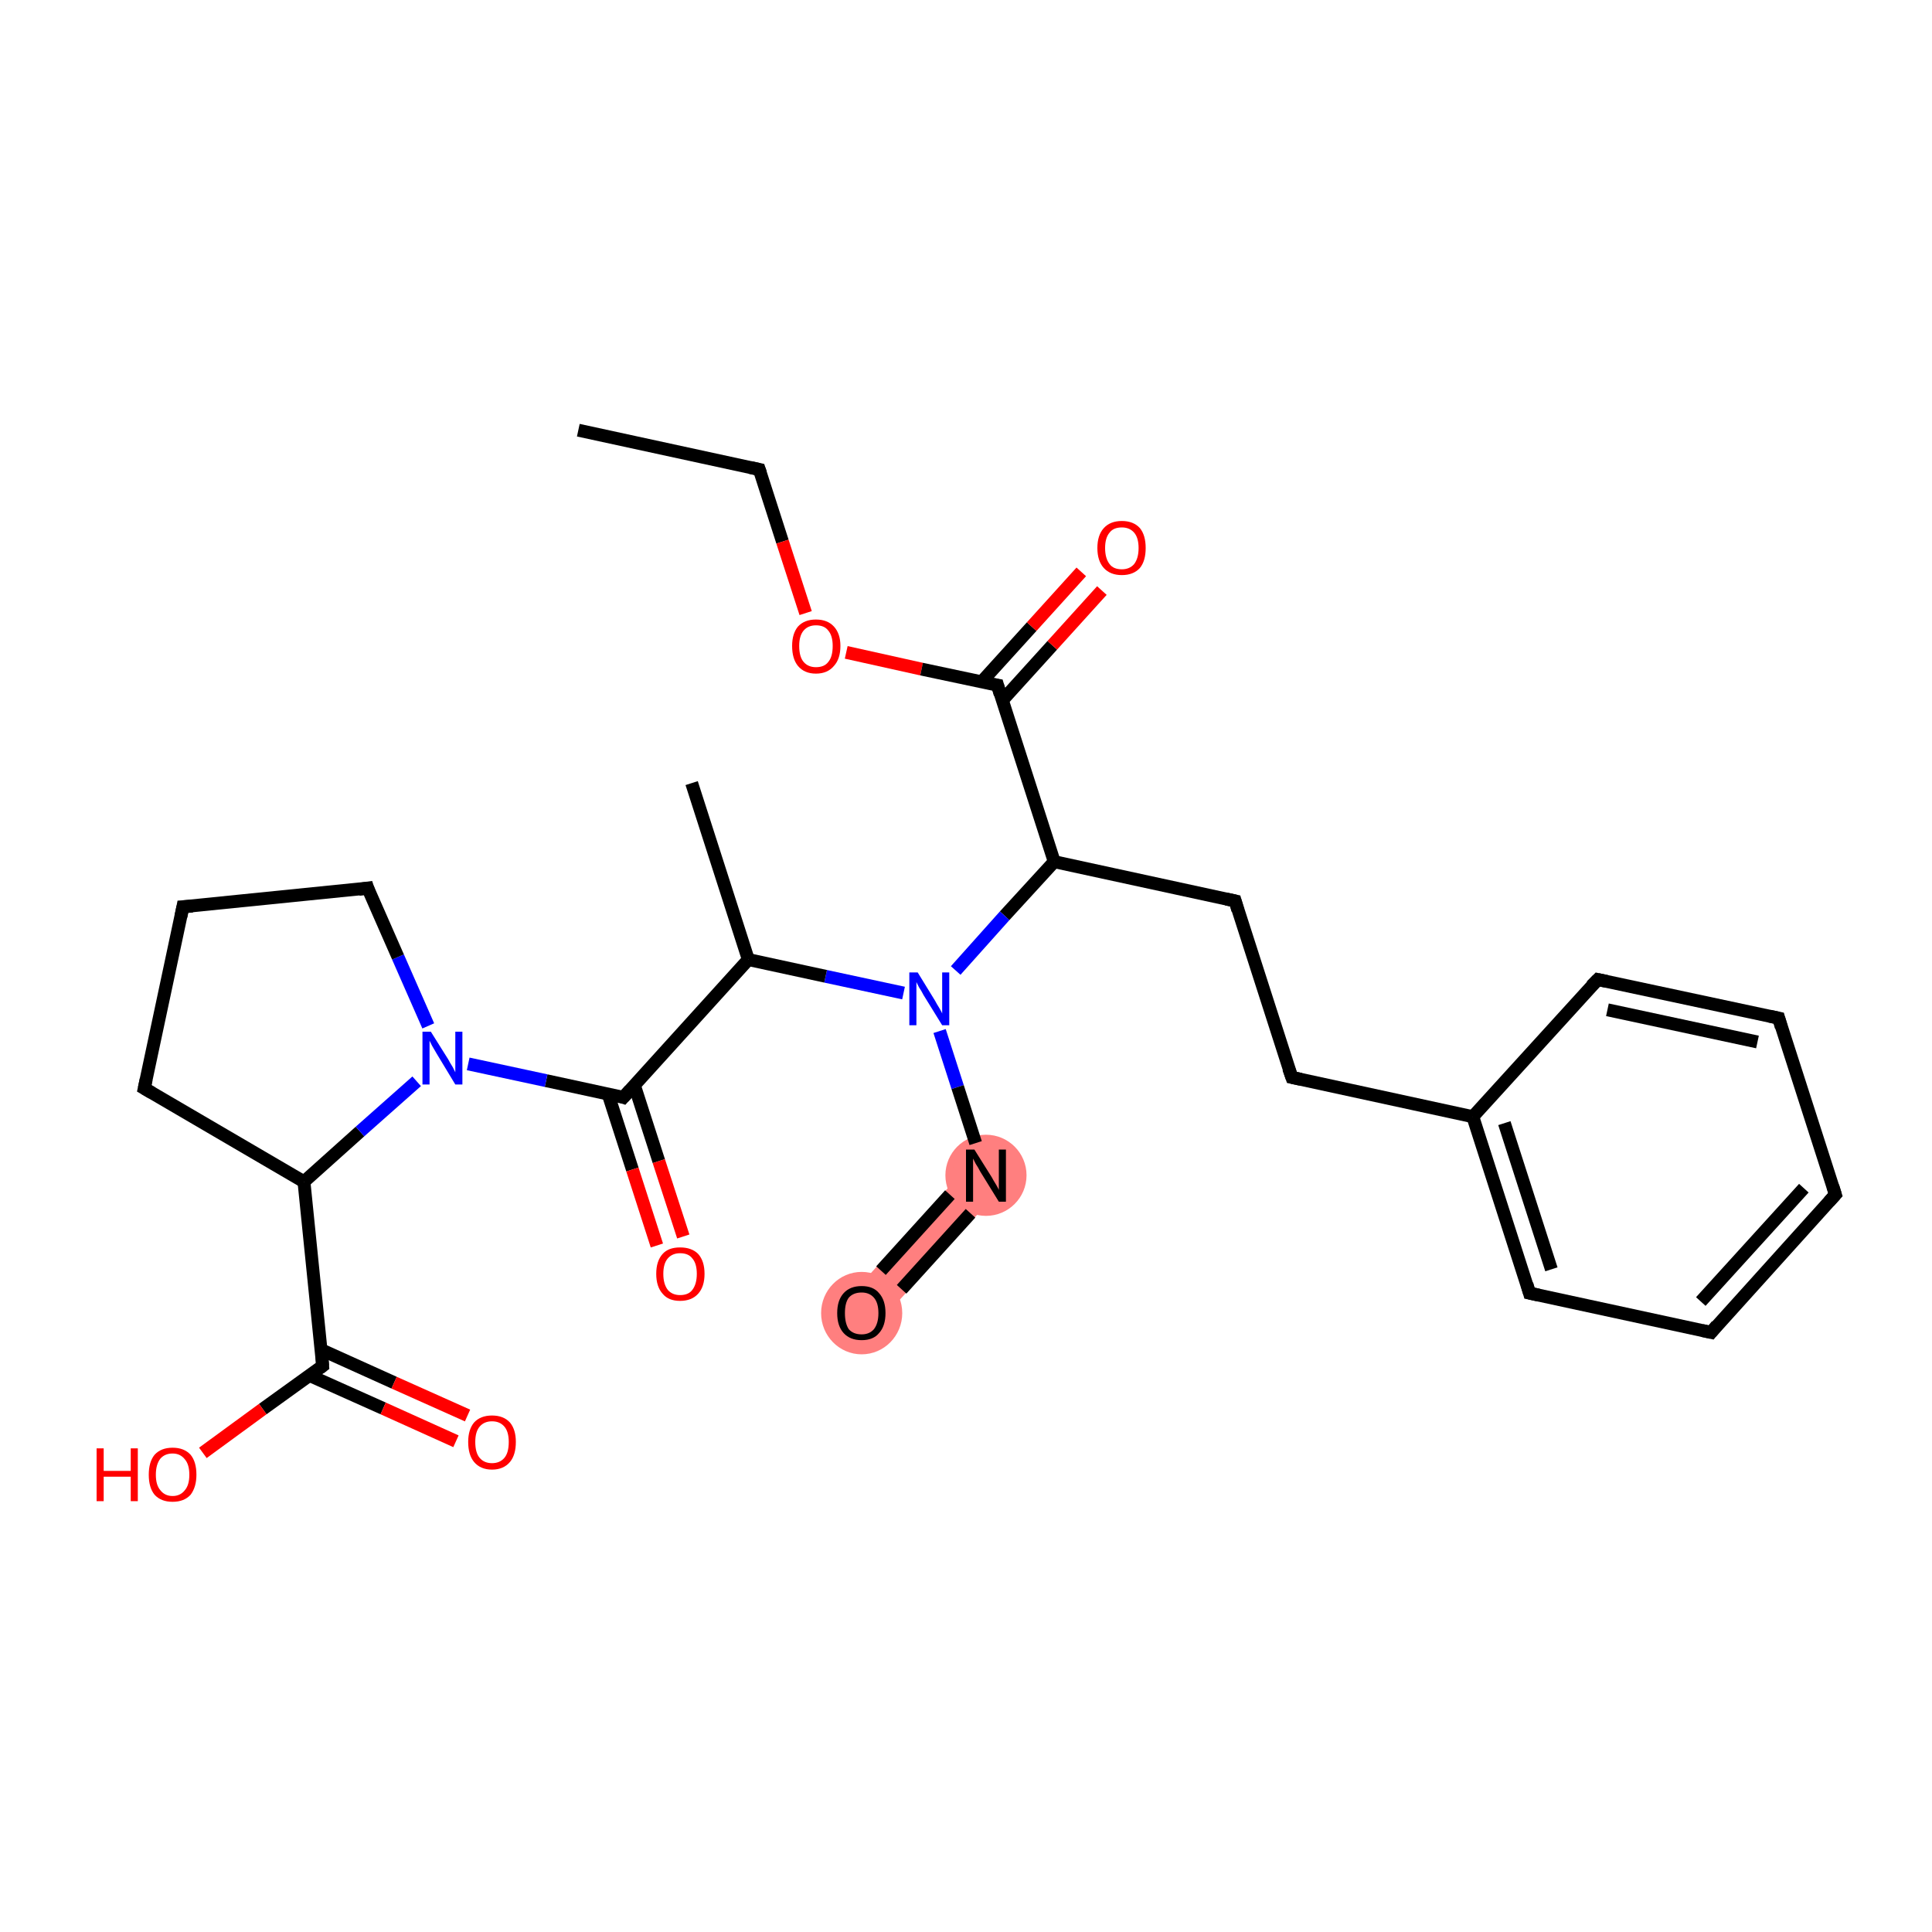 <?xml version='1.0' encoding='iso-8859-1'?>
<svg version='1.1' baseProfile='full'
              xmlns='http://www.w3.org/2000/svg'
                      xmlns:rdkit='http://www.rdkit.org/xml'
                      xmlns:xlink='http://www.w3.org/1999/xlink'
                  xml:space='preserve'
width='300px' height='300px' viewBox='0 0 300 300'>
<!-- END OF HEADER -->
<rect style='opacity:1.0;fill:#FFFFFF;stroke:none' width='300.0' height='300.0' x='0.0' y='0.0'> </rect>
<path class='bond-15 atom-15 atom-16' d='M 150.8,180.5 L 155.4,184.6 L 136.0,205.9 L 131.5,201.8 Z' style='fill:#FF7F7F;fill-rule:evenodd;fill-opacity:1;stroke:#FF7F7F;stroke-width:0.0px;stroke-linecap:butt;stroke-linejoin:miter;stroke-miterlimit:10;stroke-opacity:1;' />
<ellipse cx='153.1' cy='182.5' rx='5.8' ry='5.8' class='atom-15'  style='fill:#FF7F7F;fill-rule:evenodd;stroke:#FF7F7F;stroke-width:1.0px;stroke-linecap:butt;stroke-linejoin:miter;stroke-opacity:1' />
<ellipse cx='133.8' cy='203.9' rx='5.8' ry='5.9' class='atom-16'  style='fill:#FF7F7F;fill-rule:evenodd;stroke:#FF7F7F;stroke-width:1.0px;stroke-linecap:butt;stroke-linejoin:miter;stroke-opacity:1' />
<path class='bond-0 atom-0 atom-1' d='M 89.8,66.8 L 117.9,72.9' style='fill:none;fill-rule:evenodd;stroke:#000000;stroke-width:2.0px;stroke-linecap:butt;stroke-linejoin:miter;stroke-opacity:1' />
<path class='bond-1 atom-1 atom-2' d='M 117.9,72.9 L 121.5,84.1' style='fill:none;fill-rule:evenodd;stroke:#000000;stroke-width:2.0px;stroke-linecap:butt;stroke-linejoin:miter;stroke-opacity:1' />
<path class='bond-1 atom-1 atom-2' d='M 121.5,84.1 L 125.1,95.2' style='fill:none;fill-rule:evenodd;stroke:#FF0000;stroke-width:2.0px;stroke-linecap:butt;stroke-linejoin:miter;stroke-opacity:1' />
<path class='bond-2 atom-2 atom-3' d='M 131.4,101.3 L 143.1,103.9' style='fill:none;fill-rule:evenodd;stroke:#FF0000;stroke-width:2.0px;stroke-linecap:butt;stroke-linejoin:miter;stroke-opacity:1' />
<path class='bond-2 atom-2 atom-3' d='M 143.1,103.9 L 154.9,106.4' style='fill:none;fill-rule:evenodd;stroke:#000000;stroke-width:2.0px;stroke-linecap:butt;stroke-linejoin:miter;stroke-opacity:1' />
<path class='bond-3 atom-3 atom-4' d='M 155.6,108.8 L 163.4,100.2' style='fill:none;fill-rule:evenodd;stroke:#000000;stroke-width:2.0px;stroke-linecap:butt;stroke-linejoin:miter;stroke-opacity:1' />
<path class='bond-3 atom-3 atom-4' d='M 163.4,100.2 L 171.1,91.7' style='fill:none;fill-rule:evenodd;stroke:#FF0000;stroke-width:2.0px;stroke-linecap:butt;stroke-linejoin:miter;stroke-opacity:1' />
<path class='bond-3 atom-3 atom-4' d='M 152.4,105.9 L 160.2,97.3' style='fill:none;fill-rule:evenodd;stroke:#000000;stroke-width:2.0px;stroke-linecap:butt;stroke-linejoin:miter;stroke-opacity:1' />
<path class='bond-3 atom-3 atom-4' d='M 160.2,97.3 L 167.9,88.8' style='fill:none;fill-rule:evenodd;stroke:#FF0000;stroke-width:2.0px;stroke-linecap:butt;stroke-linejoin:miter;stroke-opacity:1' />
<path class='bond-4 atom-3 atom-5' d='M 154.9,106.4 L 163.7,133.8' style='fill:none;fill-rule:evenodd;stroke:#000000;stroke-width:2.0px;stroke-linecap:butt;stroke-linejoin:miter;stroke-opacity:1' />
<path class='bond-5 atom-5 atom-6' d='M 163.7,133.8 L 191.8,139.9' style='fill:none;fill-rule:evenodd;stroke:#000000;stroke-width:2.0px;stroke-linecap:butt;stroke-linejoin:miter;stroke-opacity:1' />
<path class='bond-6 atom-6 atom-7' d='M 191.8,139.9 L 200.6,167.3' style='fill:none;fill-rule:evenodd;stroke:#000000;stroke-width:2.0px;stroke-linecap:butt;stroke-linejoin:miter;stroke-opacity:1' />
<path class='bond-7 atom-7 atom-8' d='M 200.6,167.3 L 228.7,173.4' style='fill:none;fill-rule:evenodd;stroke:#000000;stroke-width:2.0px;stroke-linecap:butt;stroke-linejoin:miter;stroke-opacity:1' />
<path class='bond-8 atom-8 atom-9' d='M 228.7,173.4 L 237.5,200.8' style='fill:none;fill-rule:evenodd;stroke:#000000;stroke-width:2.0px;stroke-linecap:butt;stroke-linejoin:miter;stroke-opacity:1' />
<path class='bond-8 atom-8 atom-9' d='M 233.6,174.4 L 240.9,197.1' style='fill:none;fill-rule:evenodd;stroke:#000000;stroke-width:2.0px;stroke-linecap:butt;stroke-linejoin:miter;stroke-opacity:1' />
<path class='bond-9 atom-9 atom-10' d='M 237.5,200.8 L 265.7,206.9' style='fill:none;fill-rule:evenodd;stroke:#000000;stroke-width:2.0px;stroke-linecap:butt;stroke-linejoin:miter;stroke-opacity:1' />
<path class='bond-10 atom-10 atom-11' d='M 265.7,206.9 L 285.0,185.5' style='fill:none;fill-rule:evenodd;stroke:#000000;stroke-width:2.0px;stroke-linecap:butt;stroke-linejoin:miter;stroke-opacity:1' />
<path class='bond-10 atom-10 atom-11' d='M 264.1,202.1 L 280.1,184.5' style='fill:none;fill-rule:evenodd;stroke:#000000;stroke-width:2.0px;stroke-linecap:butt;stroke-linejoin:miter;stroke-opacity:1' />
<path class='bond-11 atom-11 atom-12' d='M 285.0,185.5 L 276.2,158.1' style='fill:none;fill-rule:evenodd;stroke:#000000;stroke-width:2.0px;stroke-linecap:butt;stroke-linejoin:miter;stroke-opacity:1' />
<path class='bond-12 atom-12 atom-13' d='M 276.2,158.1 L 248.1,152.1' style='fill:none;fill-rule:evenodd;stroke:#000000;stroke-width:2.0px;stroke-linecap:butt;stroke-linejoin:miter;stroke-opacity:1' />
<path class='bond-12 atom-12 atom-13' d='M 272.9,161.8 L 249.6,156.8' style='fill:none;fill-rule:evenodd;stroke:#000000;stroke-width:2.0px;stroke-linecap:butt;stroke-linejoin:miter;stroke-opacity:1' />
<path class='bond-13 atom-5 atom-14' d='M 163.7,133.8 L 156.0,142.2' style='fill:none;fill-rule:evenodd;stroke:#000000;stroke-width:2.0px;stroke-linecap:butt;stroke-linejoin:miter;stroke-opacity:1' />
<path class='bond-13 atom-5 atom-14' d='M 156.0,142.2 L 148.4,150.7' style='fill:none;fill-rule:evenodd;stroke:#0000FF;stroke-width:2.0px;stroke-linecap:butt;stroke-linejoin:miter;stroke-opacity:1' />
<path class='bond-14 atom-14 atom-15' d='M 145.9,160.1 L 148.7,168.8' style='fill:none;fill-rule:evenodd;stroke:#0000FF;stroke-width:2.0px;stroke-linecap:butt;stroke-linejoin:miter;stroke-opacity:1' />
<path class='bond-14 atom-14 atom-15' d='M 148.7,168.8 L 151.5,177.5' style='fill:none;fill-rule:evenodd;stroke:#000000;stroke-width:2.0px;stroke-linecap:butt;stroke-linejoin:miter;stroke-opacity:1' />
<path class='bond-15 atom-15 atom-16' d='M 147.5,185.5 L 136.8,197.3' style='fill:none;fill-rule:evenodd;stroke:#000000;stroke-width:2.0px;stroke-linecap:butt;stroke-linejoin:miter;stroke-opacity:1' />
<path class='bond-15 atom-15 atom-16' d='M 150.7,188.4 L 140.0,200.2' style='fill:none;fill-rule:evenodd;stroke:#000000;stroke-width:2.0px;stroke-linecap:butt;stroke-linejoin:miter;stroke-opacity:1' />
<path class='bond-16 atom-14 atom-17' d='M 140.3,154.2 L 128.2,151.6' style='fill:none;fill-rule:evenodd;stroke:#0000FF;stroke-width:2.0px;stroke-linecap:butt;stroke-linejoin:miter;stroke-opacity:1' />
<path class='bond-16 atom-14 atom-17' d='M 128.2,151.6 L 116.2,149.0' style='fill:none;fill-rule:evenodd;stroke:#000000;stroke-width:2.0px;stroke-linecap:butt;stroke-linejoin:miter;stroke-opacity:1' />
<path class='bond-17 atom-17 atom-18' d='M 116.2,149.0 L 107.4,121.6' style='fill:none;fill-rule:evenodd;stroke:#000000;stroke-width:2.0px;stroke-linecap:butt;stroke-linejoin:miter;stroke-opacity:1' />
<path class='bond-18 atom-17 atom-19' d='M 116.2,149.0 L 96.8,170.4' style='fill:none;fill-rule:evenodd;stroke:#000000;stroke-width:2.0px;stroke-linecap:butt;stroke-linejoin:miter;stroke-opacity:1' />
<path class='bond-19 atom-19 atom-20' d='M 94.4,169.8 L 98.2,181.6' style='fill:none;fill-rule:evenodd;stroke:#000000;stroke-width:2.0px;stroke-linecap:butt;stroke-linejoin:miter;stroke-opacity:1' />
<path class='bond-19 atom-19 atom-20' d='M 98.2,181.6 L 102.0,193.4' style='fill:none;fill-rule:evenodd;stroke:#FF0000;stroke-width:2.0px;stroke-linecap:butt;stroke-linejoin:miter;stroke-opacity:1' />
<path class='bond-19 atom-19 atom-20' d='M 98.5,168.5 L 102.3,180.3' style='fill:none;fill-rule:evenodd;stroke:#000000;stroke-width:2.0px;stroke-linecap:butt;stroke-linejoin:miter;stroke-opacity:1' />
<path class='bond-19 atom-19 atom-20' d='M 102.3,180.3 L 106.1,192.0' style='fill:none;fill-rule:evenodd;stroke:#FF0000;stroke-width:2.0px;stroke-linecap:butt;stroke-linejoin:miter;stroke-opacity:1' />
<path class='bond-20 atom-19 atom-21' d='M 96.8,170.4 L 84.8,167.8' style='fill:none;fill-rule:evenodd;stroke:#000000;stroke-width:2.0px;stroke-linecap:butt;stroke-linejoin:miter;stroke-opacity:1' />
<path class='bond-20 atom-19 atom-21' d='M 84.8,167.8 L 72.7,165.2' style='fill:none;fill-rule:evenodd;stroke:#0000FF;stroke-width:2.0px;stroke-linecap:butt;stroke-linejoin:miter;stroke-opacity:1' />
<path class='bond-21 atom-21 atom-22' d='M 66.5,159.3 L 61.8,148.6' style='fill:none;fill-rule:evenodd;stroke:#0000FF;stroke-width:2.0px;stroke-linecap:butt;stroke-linejoin:miter;stroke-opacity:1' />
<path class='bond-21 atom-21 atom-22' d='M 61.8,148.6 L 57.1,137.9' style='fill:none;fill-rule:evenodd;stroke:#000000;stroke-width:2.0px;stroke-linecap:butt;stroke-linejoin:miter;stroke-opacity:1' />
<path class='bond-22 atom-22 atom-23' d='M 57.1,137.9 L 28.4,140.8' style='fill:none;fill-rule:evenodd;stroke:#000000;stroke-width:2.0px;stroke-linecap:butt;stroke-linejoin:miter;stroke-opacity:1' />
<path class='bond-23 atom-23 atom-24' d='M 28.4,140.8 L 22.4,169.0' style='fill:none;fill-rule:evenodd;stroke:#000000;stroke-width:2.0px;stroke-linecap:butt;stroke-linejoin:miter;stroke-opacity:1' />
<path class='bond-24 atom-24 atom-25' d='M 22.4,169.0 L 47.2,183.5' style='fill:none;fill-rule:evenodd;stroke:#000000;stroke-width:2.0px;stroke-linecap:butt;stroke-linejoin:miter;stroke-opacity:1' />
<path class='bond-25 atom-25 atom-26' d='M 47.2,183.5 L 50.1,212.1' style='fill:none;fill-rule:evenodd;stroke:#000000;stroke-width:2.0px;stroke-linecap:butt;stroke-linejoin:miter;stroke-opacity:1' />
<path class='bond-26 atom-26 atom-27' d='M 48.1,213.6 L 59.5,218.7' style='fill:none;fill-rule:evenodd;stroke:#000000;stroke-width:2.0px;stroke-linecap:butt;stroke-linejoin:miter;stroke-opacity:1' />
<path class='bond-26 atom-26 atom-27' d='M 59.5,218.7 L 70.8,223.8' style='fill:none;fill-rule:evenodd;stroke:#FF0000;stroke-width:2.0px;stroke-linecap:butt;stroke-linejoin:miter;stroke-opacity:1' />
<path class='bond-26 atom-26 atom-27' d='M 49.9,209.6 L 61.2,214.7' style='fill:none;fill-rule:evenodd;stroke:#000000;stroke-width:2.0px;stroke-linecap:butt;stroke-linejoin:miter;stroke-opacity:1' />
<path class='bond-26 atom-26 atom-27' d='M 61.2,214.7 L 72.6,219.8' style='fill:none;fill-rule:evenodd;stroke:#FF0000;stroke-width:2.0px;stroke-linecap:butt;stroke-linejoin:miter;stroke-opacity:1' />
<path class='bond-27 atom-26 atom-28' d='M 50.1,212.1 L 40.8,218.8' style='fill:none;fill-rule:evenodd;stroke:#000000;stroke-width:2.0px;stroke-linecap:butt;stroke-linejoin:miter;stroke-opacity:1' />
<path class='bond-27 atom-26 atom-28' d='M 40.8,218.8 L 31.5,225.6' style='fill:none;fill-rule:evenodd;stroke:#FF0000;stroke-width:2.0px;stroke-linecap:butt;stroke-linejoin:miter;stroke-opacity:1' />
<path class='bond-28 atom-13 atom-8' d='M 248.1,152.1 L 228.7,173.4' style='fill:none;fill-rule:evenodd;stroke:#000000;stroke-width:2.0px;stroke-linecap:butt;stroke-linejoin:miter;stroke-opacity:1' />
<path class='bond-29 atom-25 atom-21' d='M 47.2,183.5 L 55.9,175.7' style='fill:none;fill-rule:evenodd;stroke:#000000;stroke-width:2.0px;stroke-linecap:butt;stroke-linejoin:miter;stroke-opacity:1' />
<path class='bond-29 atom-25 atom-21' d='M 55.9,175.7 L 64.7,167.9' style='fill:none;fill-rule:evenodd;stroke:#0000FF;stroke-width:2.0px;stroke-linecap:butt;stroke-linejoin:miter;stroke-opacity:1' />
<path d='M 116.5,72.6 L 117.9,72.9 L 118.1,73.5' style='fill:none;stroke:#000000;stroke-width:2.0px;stroke-linecap:butt;stroke-linejoin:miter;stroke-miterlimit:10;stroke-opacity:1;' />
<path d='M 154.3,106.3 L 154.9,106.4 L 155.3,107.8' style='fill:none;stroke:#000000;stroke-width:2.0px;stroke-linecap:butt;stroke-linejoin:miter;stroke-miterlimit:10;stroke-opacity:1;' />
<path d='M 190.4,139.6 L 191.8,139.9 L 192.2,141.3' style='fill:none;stroke:#000000;stroke-width:2.0px;stroke-linecap:butt;stroke-linejoin:miter;stroke-miterlimit:10;stroke-opacity:1;' />
<path d='M 200.1,165.9 L 200.6,167.3 L 202.0,167.6' style='fill:none;stroke:#000000;stroke-width:2.0px;stroke-linecap:butt;stroke-linejoin:miter;stroke-miterlimit:10;stroke-opacity:1;' />
<path d='M 237.1,199.4 L 237.5,200.8 L 238.9,201.1' style='fill:none;stroke:#000000;stroke-width:2.0px;stroke-linecap:butt;stroke-linejoin:miter;stroke-miterlimit:10;stroke-opacity:1;' />
<path d='M 264.3,206.6 L 265.7,206.9 L 266.6,205.8' style='fill:none;stroke:#000000;stroke-width:2.0px;stroke-linecap:butt;stroke-linejoin:miter;stroke-miterlimit:10;stroke-opacity:1;' />
<path d='M 284.0,186.6 L 285.0,185.5 L 284.6,184.2' style='fill:none;stroke:#000000;stroke-width:2.0px;stroke-linecap:butt;stroke-linejoin:miter;stroke-miterlimit:10;stroke-opacity:1;' />
<path d='M 276.6,159.5 L 276.2,158.1 L 274.8,157.8' style='fill:none;stroke:#000000;stroke-width:2.0px;stroke-linecap:butt;stroke-linejoin:miter;stroke-miterlimit:10;stroke-opacity:1;' />
<path d='M 249.5,152.4 L 248.1,152.1 L 247.1,153.1' style='fill:none;stroke:#000000;stroke-width:2.0px;stroke-linecap:butt;stroke-linejoin:miter;stroke-miterlimit:10;stroke-opacity:1;' />
<path d='M 97.8,169.3 L 96.8,170.4 L 96.2,170.2' style='fill:none;stroke:#000000;stroke-width:2.0px;stroke-linecap:butt;stroke-linejoin:miter;stroke-miterlimit:10;stroke-opacity:1;' />
<path d='M 57.3,138.5 L 57.1,137.9 L 55.7,138.1' style='fill:none;stroke:#000000;stroke-width:2.0px;stroke-linecap:butt;stroke-linejoin:miter;stroke-miterlimit:10;stroke-opacity:1;' />
<path d='M 29.9,140.7 L 28.4,140.8 L 28.1,142.3' style='fill:none;stroke:#000000;stroke-width:2.0px;stroke-linecap:butt;stroke-linejoin:miter;stroke-miterlimit:10;stroke-opacity:1;' />
<path d='M 22.7,167.6 L 22.4,169.0 L 23.6,169.7' style='fill:none;stroke:#000000;stroke-width:2.0px;stroke-linecap:butt;stroke-linejoin:miter;stroke-miterlimit:10;stroke-opacity:1;' />
<path d='M 50.0,210.7 L 50.1,212.1 L 49.7,212.4' style='fill:none;stroke:#000000;stroke-width:2.0px;stroke-linecap:butt;stroke-linejoin:miter;stroke-miterlimit:10;stroke-opacity:1;' />
<path class='atom-2' d='M 123.0 100.3
Q 123.0 98.4, 123.9 97.3
Q 124.9 96.2, 126.7 96.2
Q 128.5 96.2, 129.5 97.3
Q 130.5 98.4, 130.5 100.3
Q 130.5 102.3, 129.5 103.4
Q 128.5 104.6, 126.7 104.6
Q 124.9 104.6, 123.9 103.4
Q 123.0 102.3, 123.0 100.3
M 126.7 103.6
Q 128.0 103.6, 128.6 102.8
Q 129.3 102.0, 129.3 100.3
Q 129.3 98.7, 128.6 97.9
Q 128.0 97.1, 126.7 97.1
Q 125.5 97.1, 124.8 97.9
Q 124.1 98.7, 124.1 100.3
Q 124.1 102.0, 124.8 102.8
Q 125.5 103.6, 126.7 103.6
' fill='#FF0000'/>
<path class='atom-4' d='M 170.4 85.1
Q 170.4 83.1, 171.4 82.0
Q 172.4 80.9, 174.2 80.9
Q 176.0 80.9, 177.0 82.0
Q 177.9 83.1, 177.9 85.1
Q 177.9 87.1, 177.0 88.2
Q 176.0 89.3, 174.2 89.3
Q 172.4 89.3, 171.4 88.2
Q 170.4 87.1, 170.4 85.1
M 174.2 88.4
Q 175.4 88.4, 176.1 87.6
Q 176.8 86.7, 176.8 85.1
Q 176.8 83.5, 176.1 82.7
Q 175.4 81.9, 174.2 81.9
Q 172.9 81.9, 172.3 82.7
Q 171.6 83.5, 171.6 85.1
Q 171.6 86.7, 172.3 87.6
Q 172.9 88.4, 174.2 88.4
' fill='#FF0000'/>
<path class='atom-14' d='M 142.5 151.0
L 145.2 155.4
Q 145.4 155.8, 145.9 156.6
Q 146.3 157.3, 146.3 157.4
L 146.3 151.0
L 147.4 151.0
L 147.4 159.2
L 146.3 159.2
L 143.4 154.5
Q 143.1 153.9, 142.7 153.3
Q 142.4 152.7, 142.3 152.5
L 142.3 159.2
L 141.2 159.2
L 141.2 151.0
L 142.5 151.0
' fill='#0000FF'/>
<path class='atom-15' d='M 151.3 178.5
L 154.0 182.8
Q 154.2 183.2, 154.7 184.0
Q 155.1 184.7, 155.1 184.8
L 155.1 178.5
L 156.2 178.5
L 156.2 186.6
L 155.1 186.6
L 152.2 181.9
Q 151.9 181.3, 151.5 180.7
Q 151.2 180.1, 151.1 179.9
L 151.1 186.6
L 150.0 186.6
L 150.0 178.5
L 151.3 178.5
' fill='#000000'/>
<path class='atom-16' d='M 130.0 203.9
Q 130.0 201.9, 131.0 200.8
Q 132.0 199.7, 133.8 199.7
Q 135.6 199.7, 136.5 200.8
Q 137.5 201.9, 137.5 203.9
Q 137.5 205.9, 136.5 207.0
Q 135.6 208.1, 133.8 208.1
Q 132.0 208.1, 131.0 207.0
Q 130.0 205.9, 130.0 203.9
M 133.8 207.2
Q 135.0 207.2, 135.7 206.4
Q 136.4 205.5, 136.4 203.9
Q 136.4 202.3, 135.7 201.5
Q 135.0 200.7, 133.8 200.7
Q 132.5 200.7, 131.8 201.5
Q 131.2 202.3, 131.2 203.9
Q 131.2 205.5, 131.8 206.4
Q 132.5 207.2, 133.8 207.2
' fill='#000000'/>
<path class='atom-20' d='M 101.9 197.8
Q 101.9 195.8, 102.9 194.7
Q 103.8 193.7, 105.6 193.7
Q 107.4 193.7, 108.4 194.7
Q 109.4 195.8, 109.4 197.8
Q 109.4 199.8, 108.4 200.9
Q 107.4 202.0, 105.6 202.0
Q 103.8 202.0, 102.9 200.9
Q 101.9 199.8, 101.9 197.8
M 105.6 201.1
Q 106.9 201.1, 107.5 200.3
Q 108.2 199.4, 108.2 197.8
Q 108.2 196.2, 107.5 195.4
Q 106.9 194.6, 105.6 194.6
Q 104.4 194.6, 103.7 195.4
Q 103.0 196.2, 103.0 197.8
Q 103.0 199.4, 103.7 200.3
Q 104.4 201.1, 105.6 201.1
' fill='#FF0000'/>
<path class='atom-21' d='M 66.9 160.2
L 69.6 164.5
Q 69.8 164.9, 70.3 165.7
Q 70.7 166.5, 70.7 166.5
L 70.7 160.2
L 71.8 160.2
L 71.8 168.4
L 70.7 168.4
L 67.8 163.6
Q 67.5 163.1, 67.1 162.4
Q 66.8 161.8, 66.7 161.6
L 66.7 168.4
L 65.6 168.4
L 65.6 160.2
L 66.9 160.2
' fill='#0000FF'/>
<path class='atom-27' d='M 72.7 223.9
Q 72.7 222.0, 73.6 220.9
Q 74.6 219.8, 76.4 219.8
Q 78.2 219.8, 79.2 220.9
Q 80.1 222.0, 80.1 223.9
Q 80.1 225.9, 79.2 227.0
Q 78.2 228.2, 76.4 228.2
Q 74.6 228.2, 73.6 227.0
Q 72.7 225.9, 72.7 223.9
M 76.4 227.2
Q 77.6 227.2, 78.3 226.4
Q 79.0 225.6, 79.0 223.9
Q 79.0 222.3, 78.3 221.5
Q 77.6 220.7, 76.4 220.7
Q 75.2 220.7, 74.5 221.5
Q 73.8 222.3, 73.8 223.9
Q 73.8 225.6, 74.5 226.4
Q 75.2 227.2, 76.4 227.2
' fill='#FF0000'/>
<path class='atom-28' d='M 15.0 224.9
L 16.1 224.9
L 16.1 228.4
L 20.3 228.4
L 20.3 224.9
L 21.4 224.9
L 21.4 233.1
L 20.3 233.1
L 20.3 229.3
L 16.1 229.3
L 16.1 233.1
L 15.0 233.1
L 15.0 224.9
' fill='#FF0000'/>
<path class='atom-28' d='M 23.1 229.0
Q 23.1 227.0, 24.0 225.9
Q 25.0 224.8, 26.8 224.8
Q 28.6 224.8, 29.6 225.9
Q 30.5 227.0, 30.5 229.0
Q 30.5 230.9, 29.6 232.1
Q 28.6 233.2, 26.8 233.2
Q 25.0 233.2, 24.0 232.1
Q 23.1 231.0, 23.1 229.0
M 26.8 232.3
Q 28.0 232.3, 28.7 231.4
Q 29.4 230.6, 29.4 229.0
Q 29.4 227.4, 28.7 226.6
Q 28.0 225.7, 26.8 225.7
Q 25.6 225.7, 24.9 226.5
Q 24.2 227.4, 24.2 229.0
Q 24.2 230.6, 24.9 231.4
Q 25.6 232.3, 26.8 232.3
' fill='#FF0000'/>
</svg>
